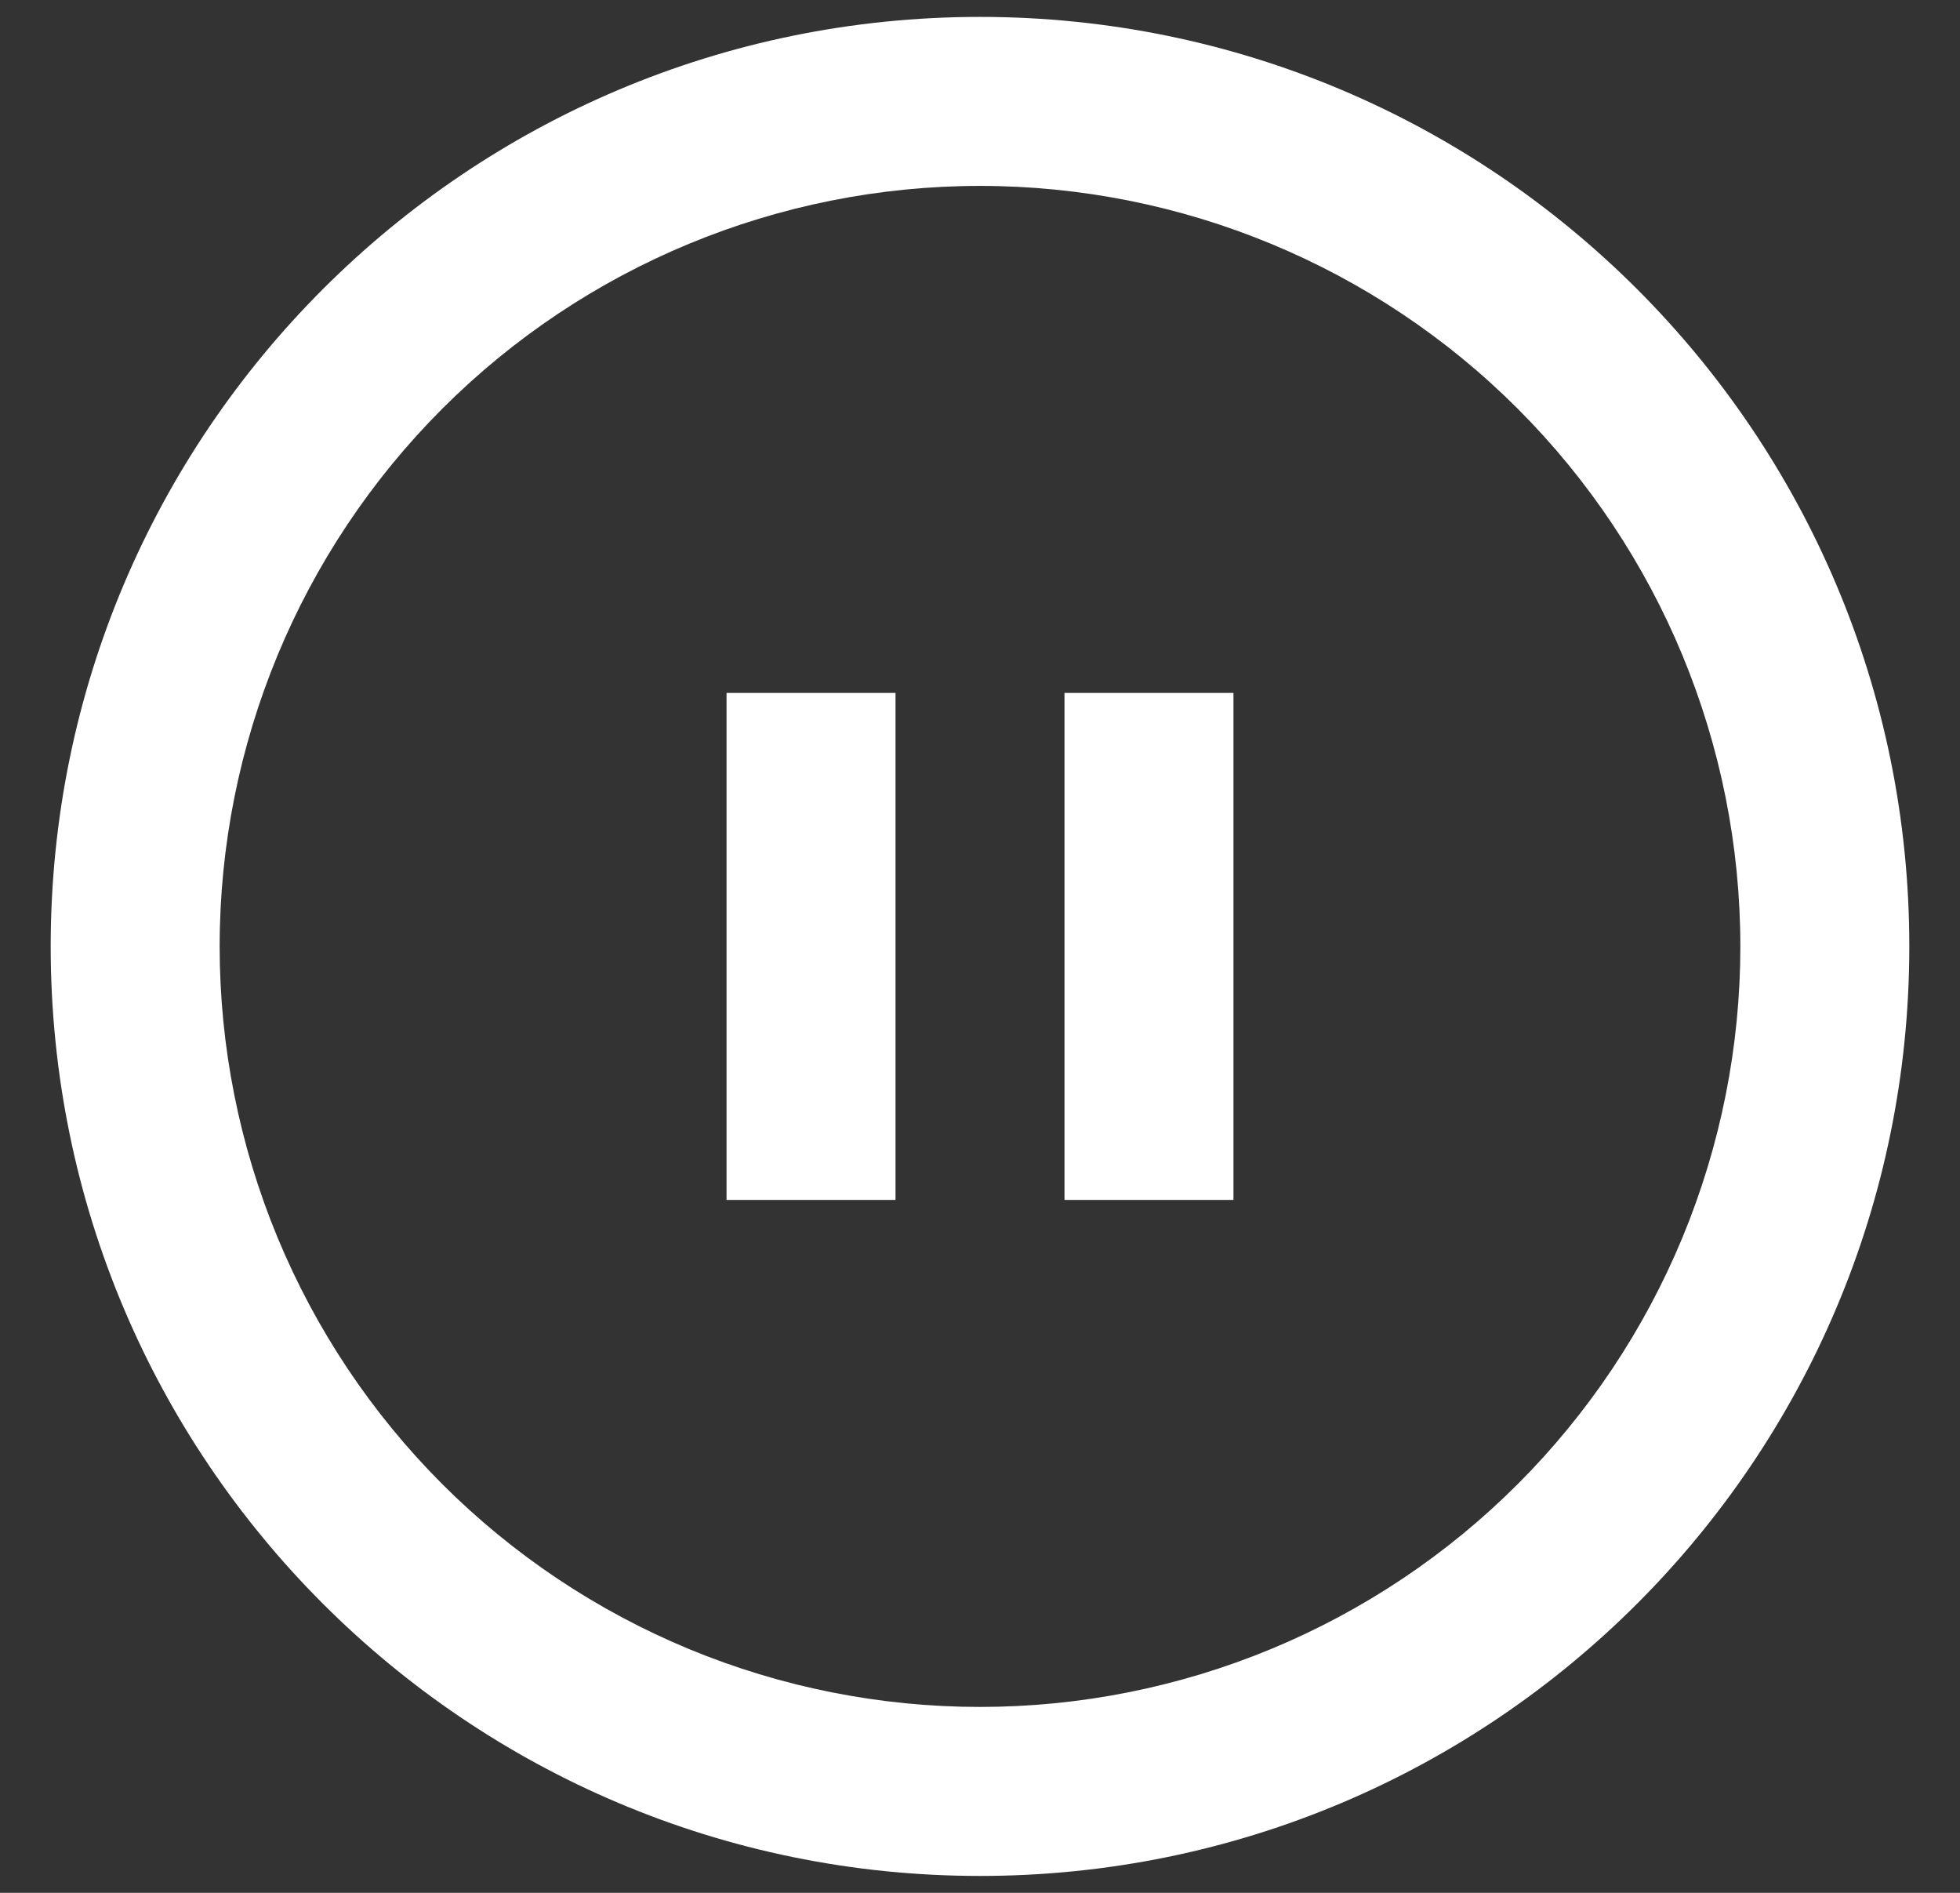 <svg width="29" height="28" viewBox="0 0 29 28" fill="none" xmlns="http://www.w3.org/2000/svg">
<rect x="0" y="0" width="29" height="28" fill="#333333" stroke="none"/>
<path d="M10.75 10.25H13.25V17.75H10.75V10.25Z" fill="white"/>
<path d="M18.25 17.75H15.75V10.25H18.25V17.75Z" fill="white"/>
<path fill-rule="evenodd" clip-rule="evenodd" d="M28.25 14C28.25 21.594 22.094 27.75 14.5 27.75C6.906 27.75 0.75 21.594 0.75 14C0.75 6.406 6.906 0.25 14.5 0.25C22.094 0.25 28.25 6.406 28.25 14ZM25.75 14C25.75 15.477 25.459 16.94 24.894 18.305C24.328 19.67 23.5 20.91 22.455 21.955C21.41 23 20.17 23.828 18.805 24.394C17.44 24.959 15.977 25.25 14.5 25.25C13.023 25.25 11.56 24.959 10.195 24.394C8.83 23.828 7.59 23 6.545 21.955C5.5 20.91 4.672 19.67 4.106 18.305C3.541 16.94 3.25 15.477 3.25 14C3.25 11.016 4.435 8.155 6.545 6.045C8.655 3.935 11.516 2.75 14.5 2.75C17.484 2.75 20.345 3.935 22.455 6.045C24.565 8.155 25.75 11.016 25.75 14Z" fill="white"/>
</svg>

